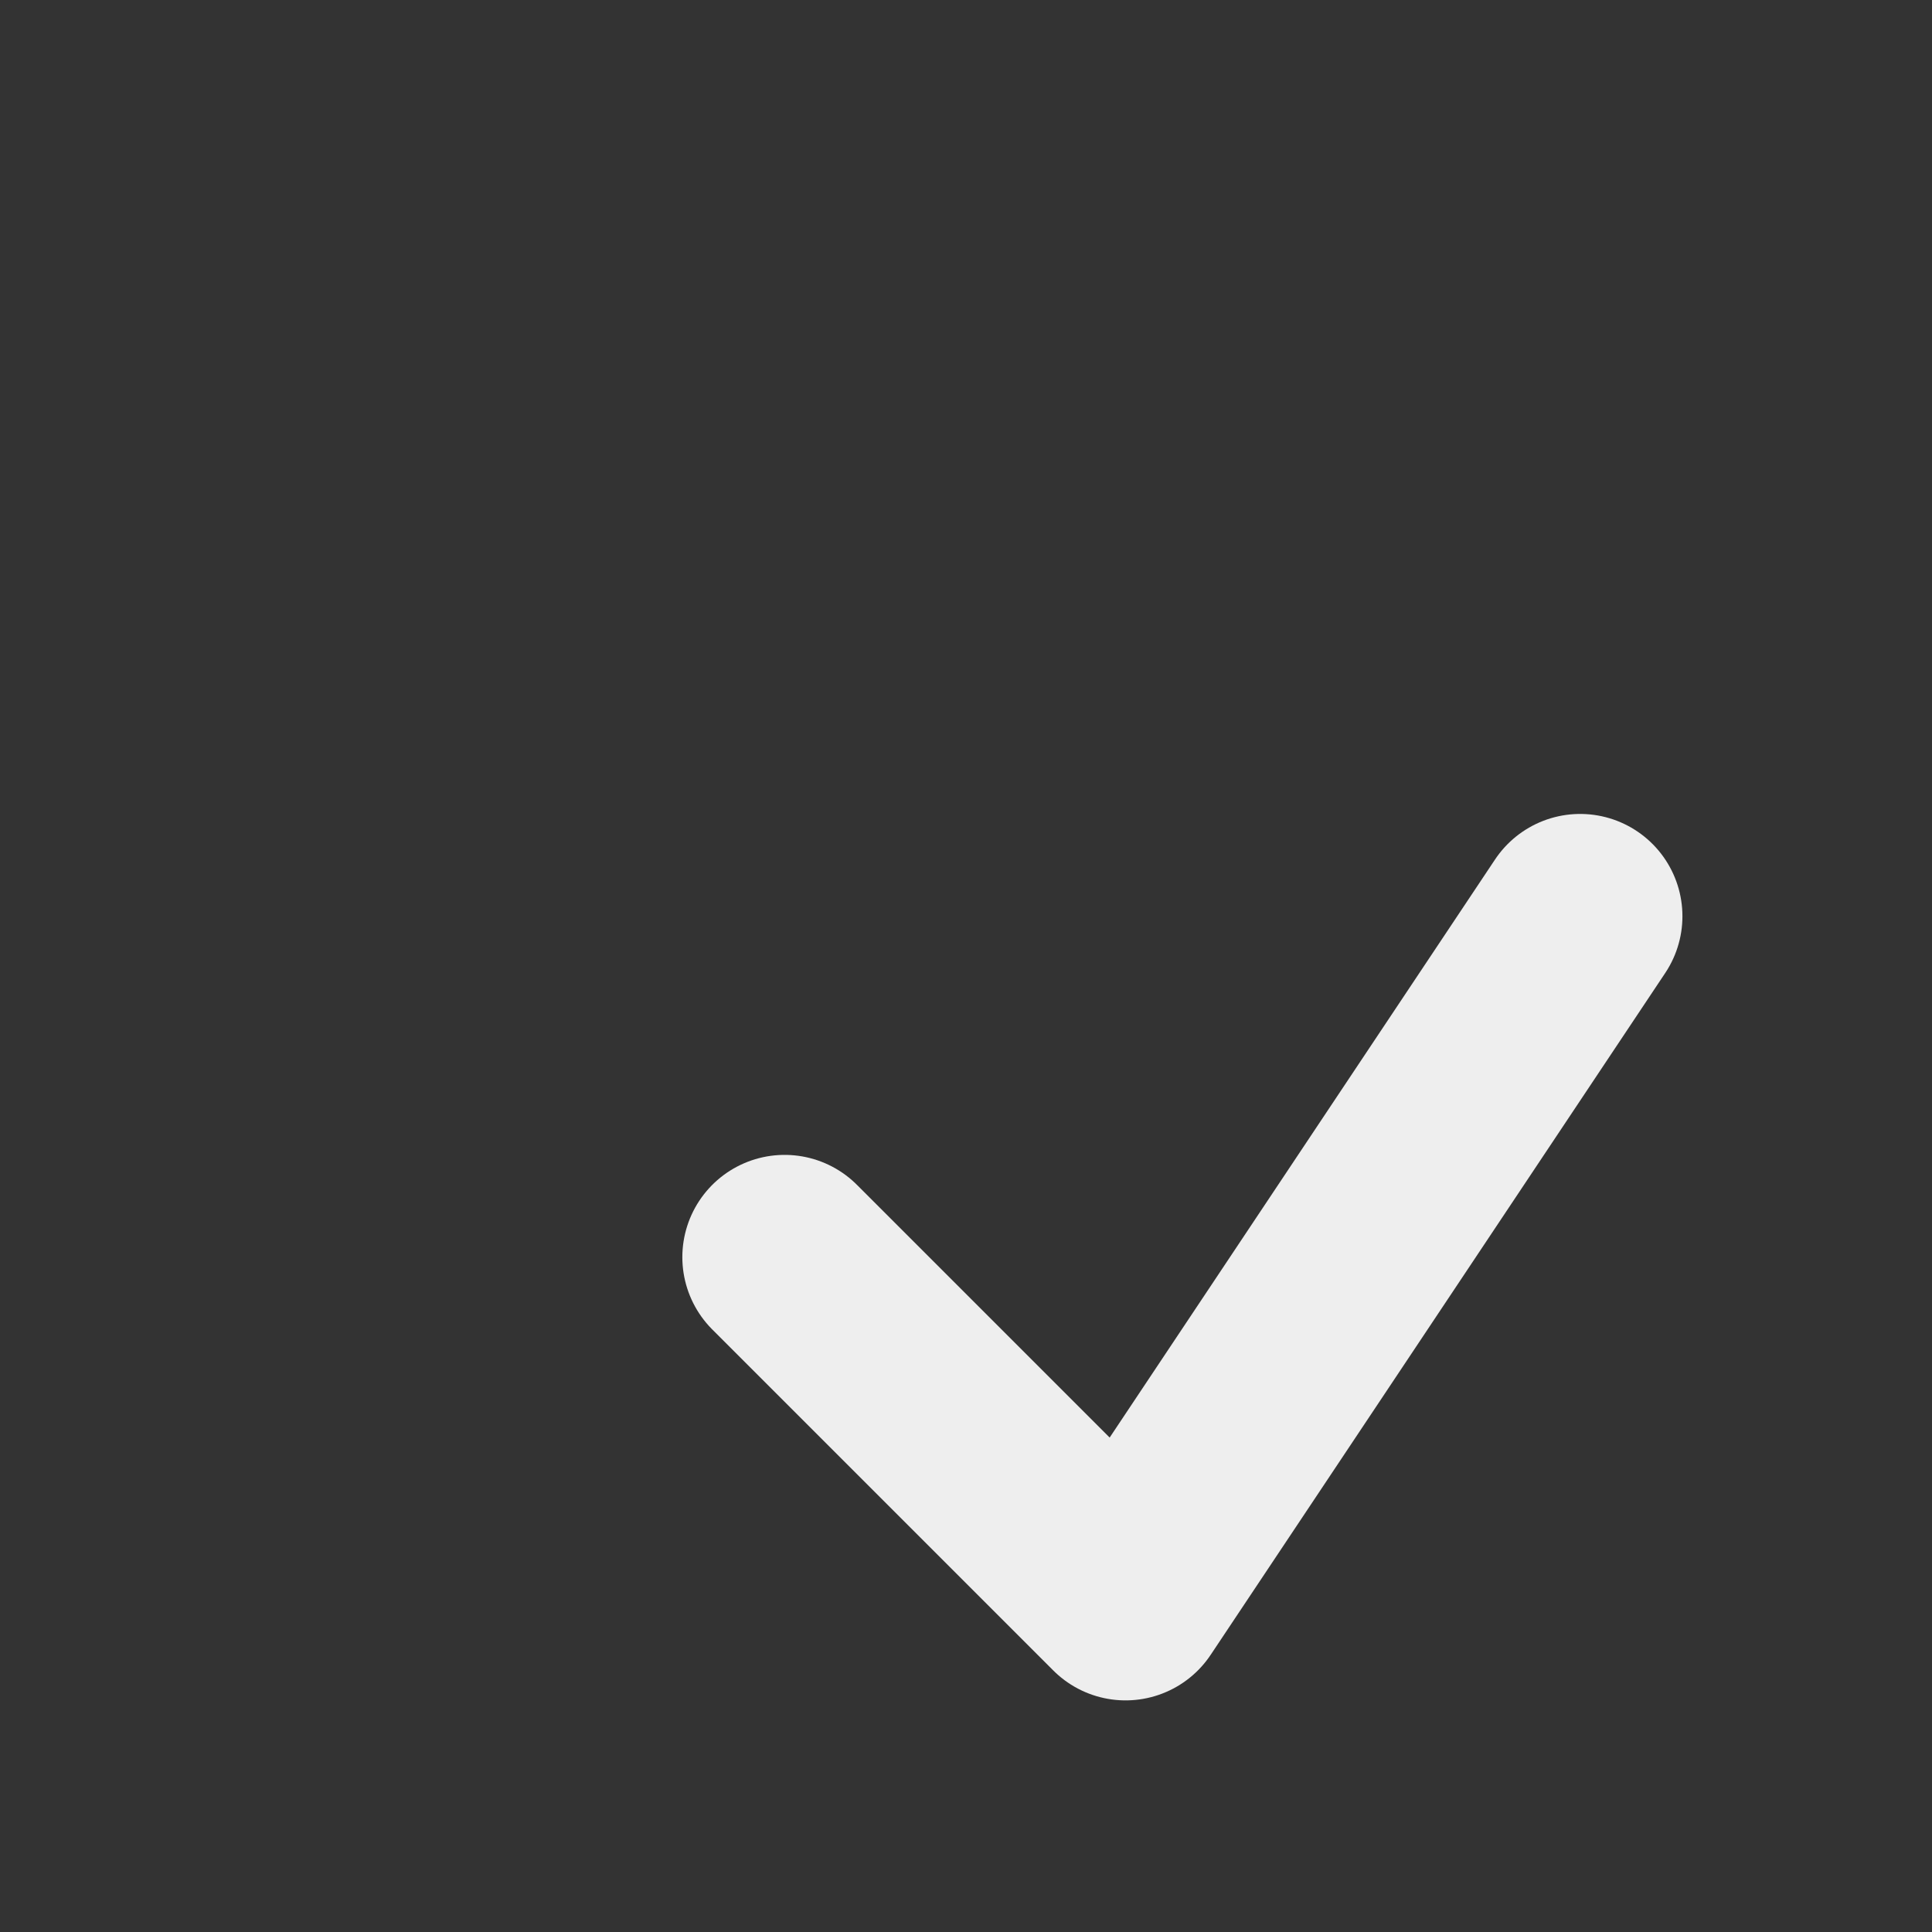 <svg xmlns="http://www.w3.org/2000/svg" xmlns:svg="http://www.w3.org/2000/svg" id="svg2" width="17" height="17" version="1.1"><rect width="100%" height="100%" fill="#333333" stroke="none"/><g id="layer1" transform="translate(0,-1035.362)"><path id="path2998" fill="none" stroke="#eee" stroke-dasharray="none" stroke-linecap="round" stroke-linejoin="round" stroke-miterlimit="4" stroke-opacity="1" stroke-width="1.8" d="m 6.904,1046.424 3,3 4,-6"/></g></svg>